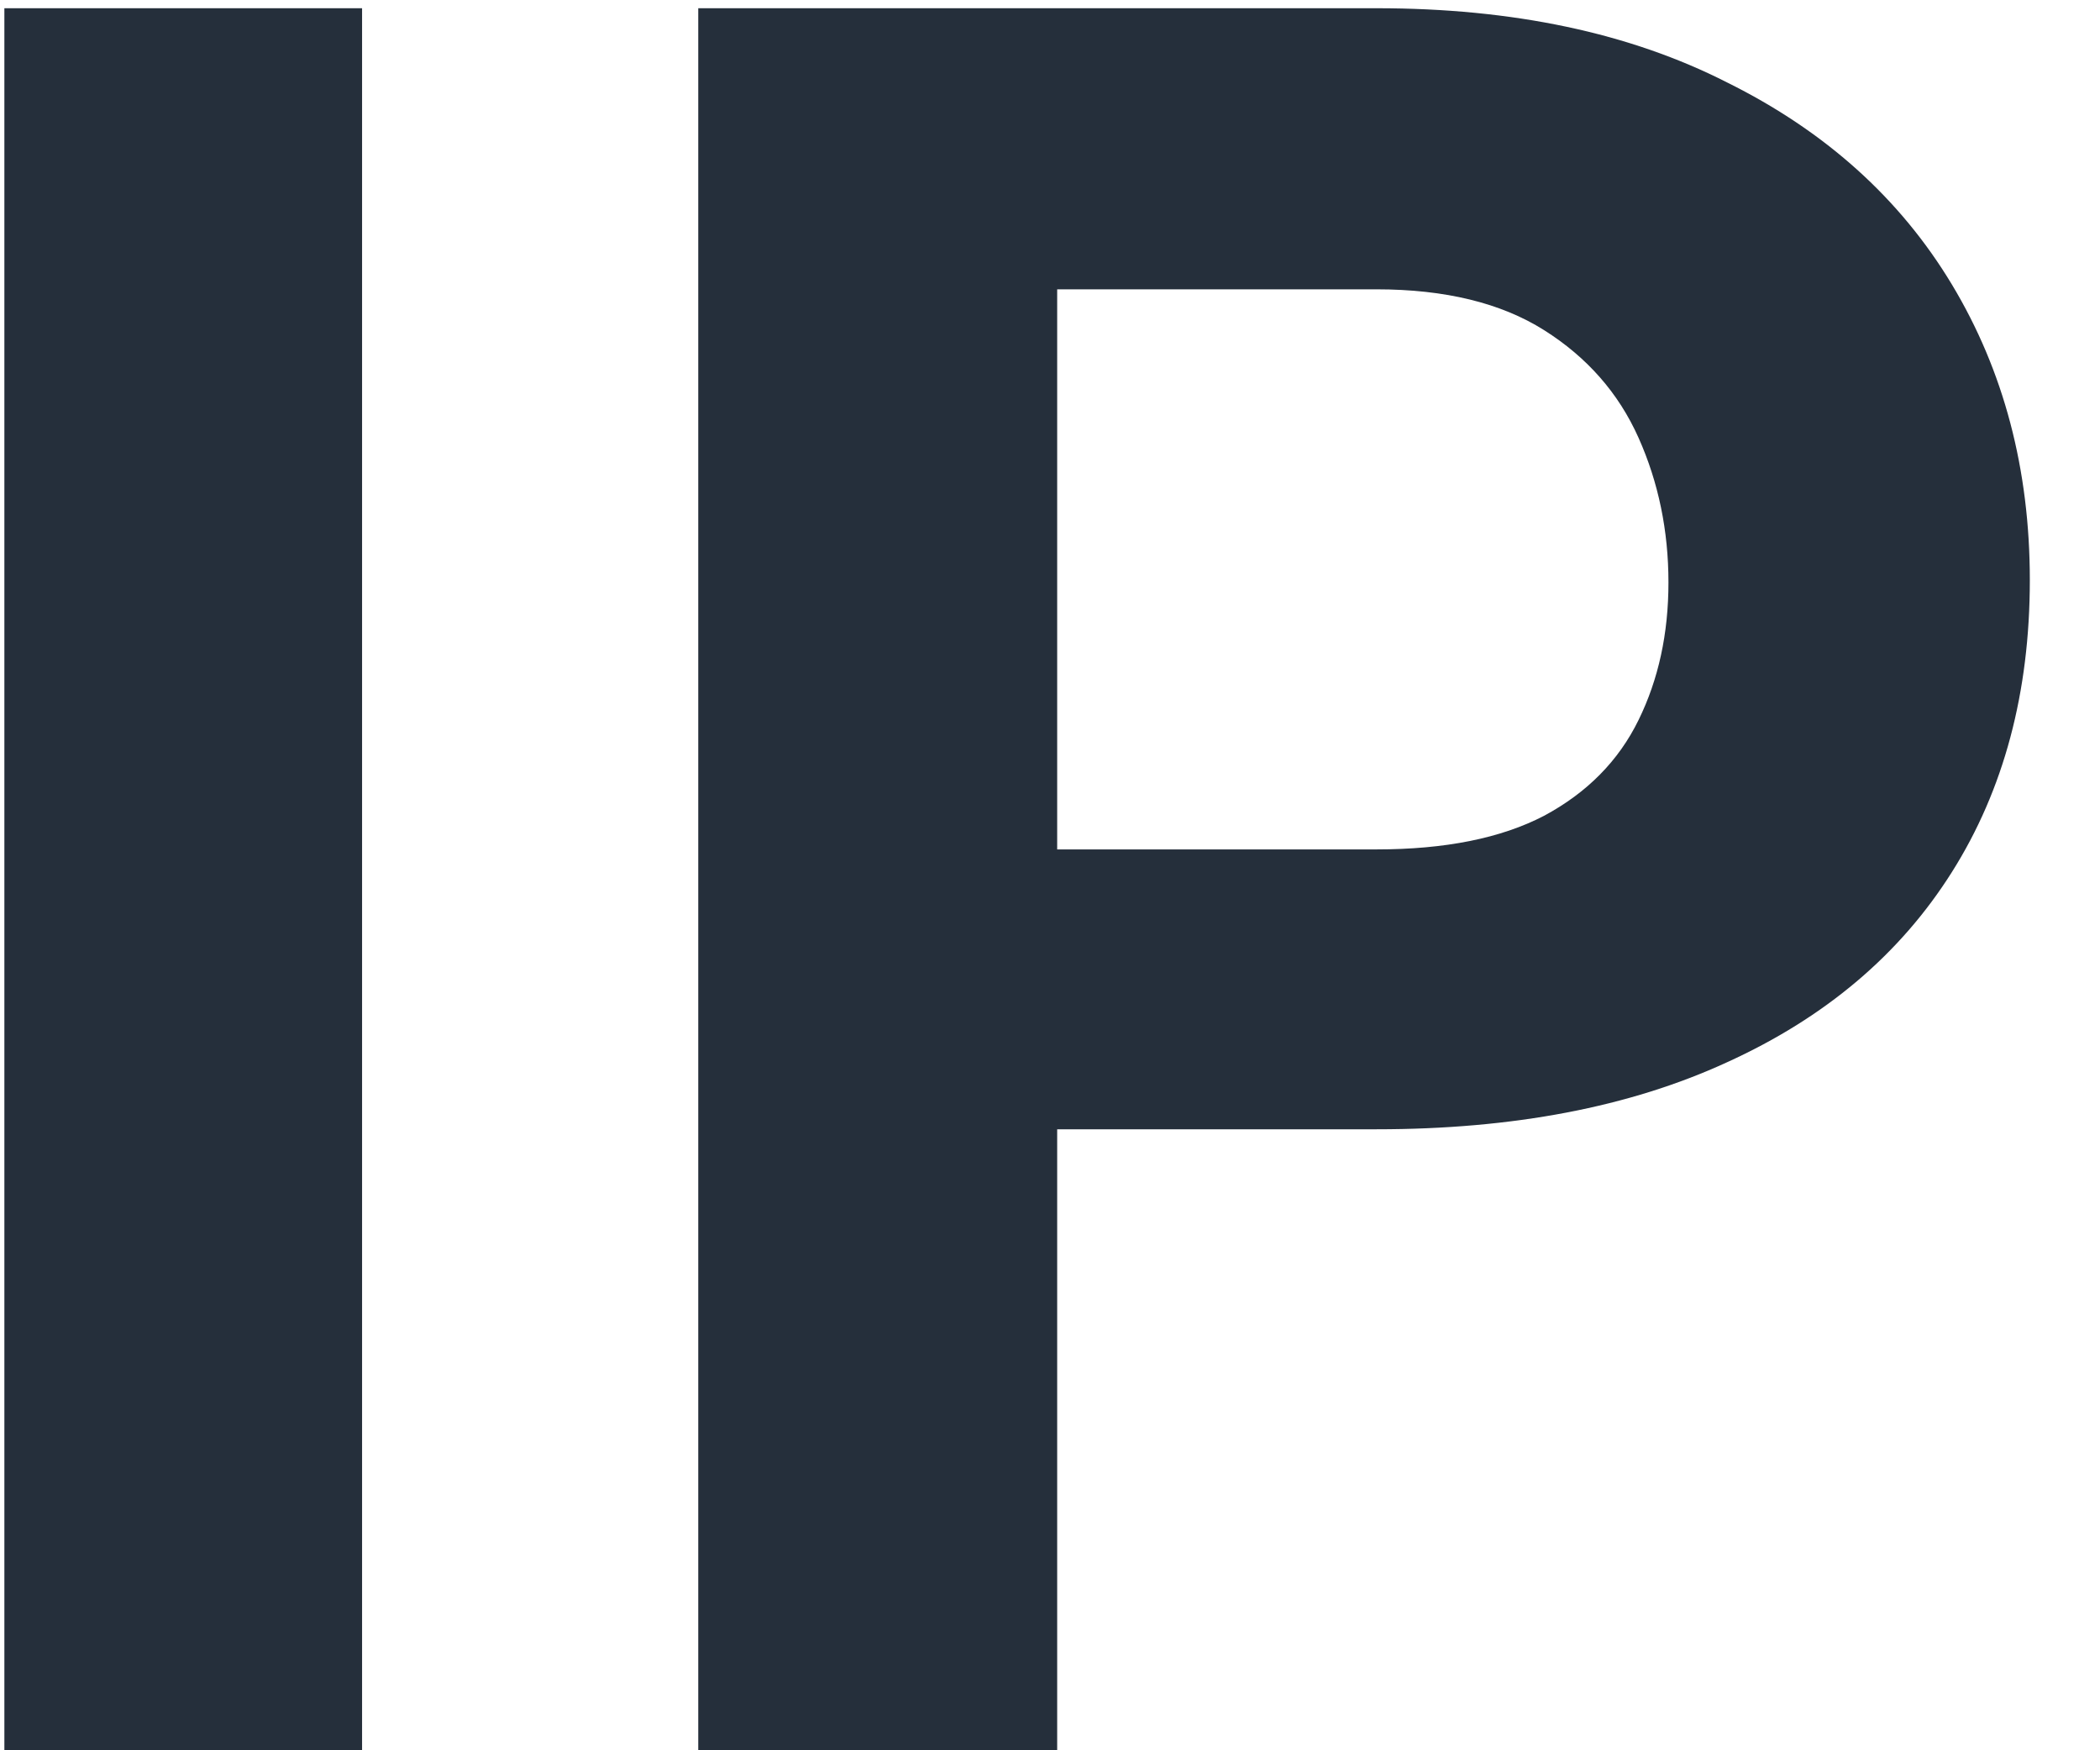 <svg width="12" height="10" viewBox="0 0 12 10" fill="none" xmlns="http://www.w3.org/2000/svg">
<path d="M2.069 0.047V10H0.025V0.047H2.069ZM7.866 6.452H5.33V4.853H7.866C8.258 4.853 8.577 4.789 8.823 4.661C9.069 4.529 9.249 4.347 9.363 4.114C9.477 3.882 9.534 3.62 9.534 3.328C9.534 3.032 9.477 2.756 9.363 2.501C9.249 2.246 9.069 2.041 8.823 1.886C8.577 1.731 8.258 1.653 7.866 1.653H6.041V10H3.99V0.047H7.866C8.646 0.047 9.313 0.188 9.869 0.471C10.43 0.749 10.858 1.134 11.154 1.626C11.45 2.118 11.599 2.681 11.599 3.314C11.599 3.957 11.45 4.513 11.154 4.982C10.858 5.452 10.43 5.814 9.869 6.069C9.313 6.325 8.646 6.452 7.866 6.452Z" fill="#252F3B"/>
</svg>
